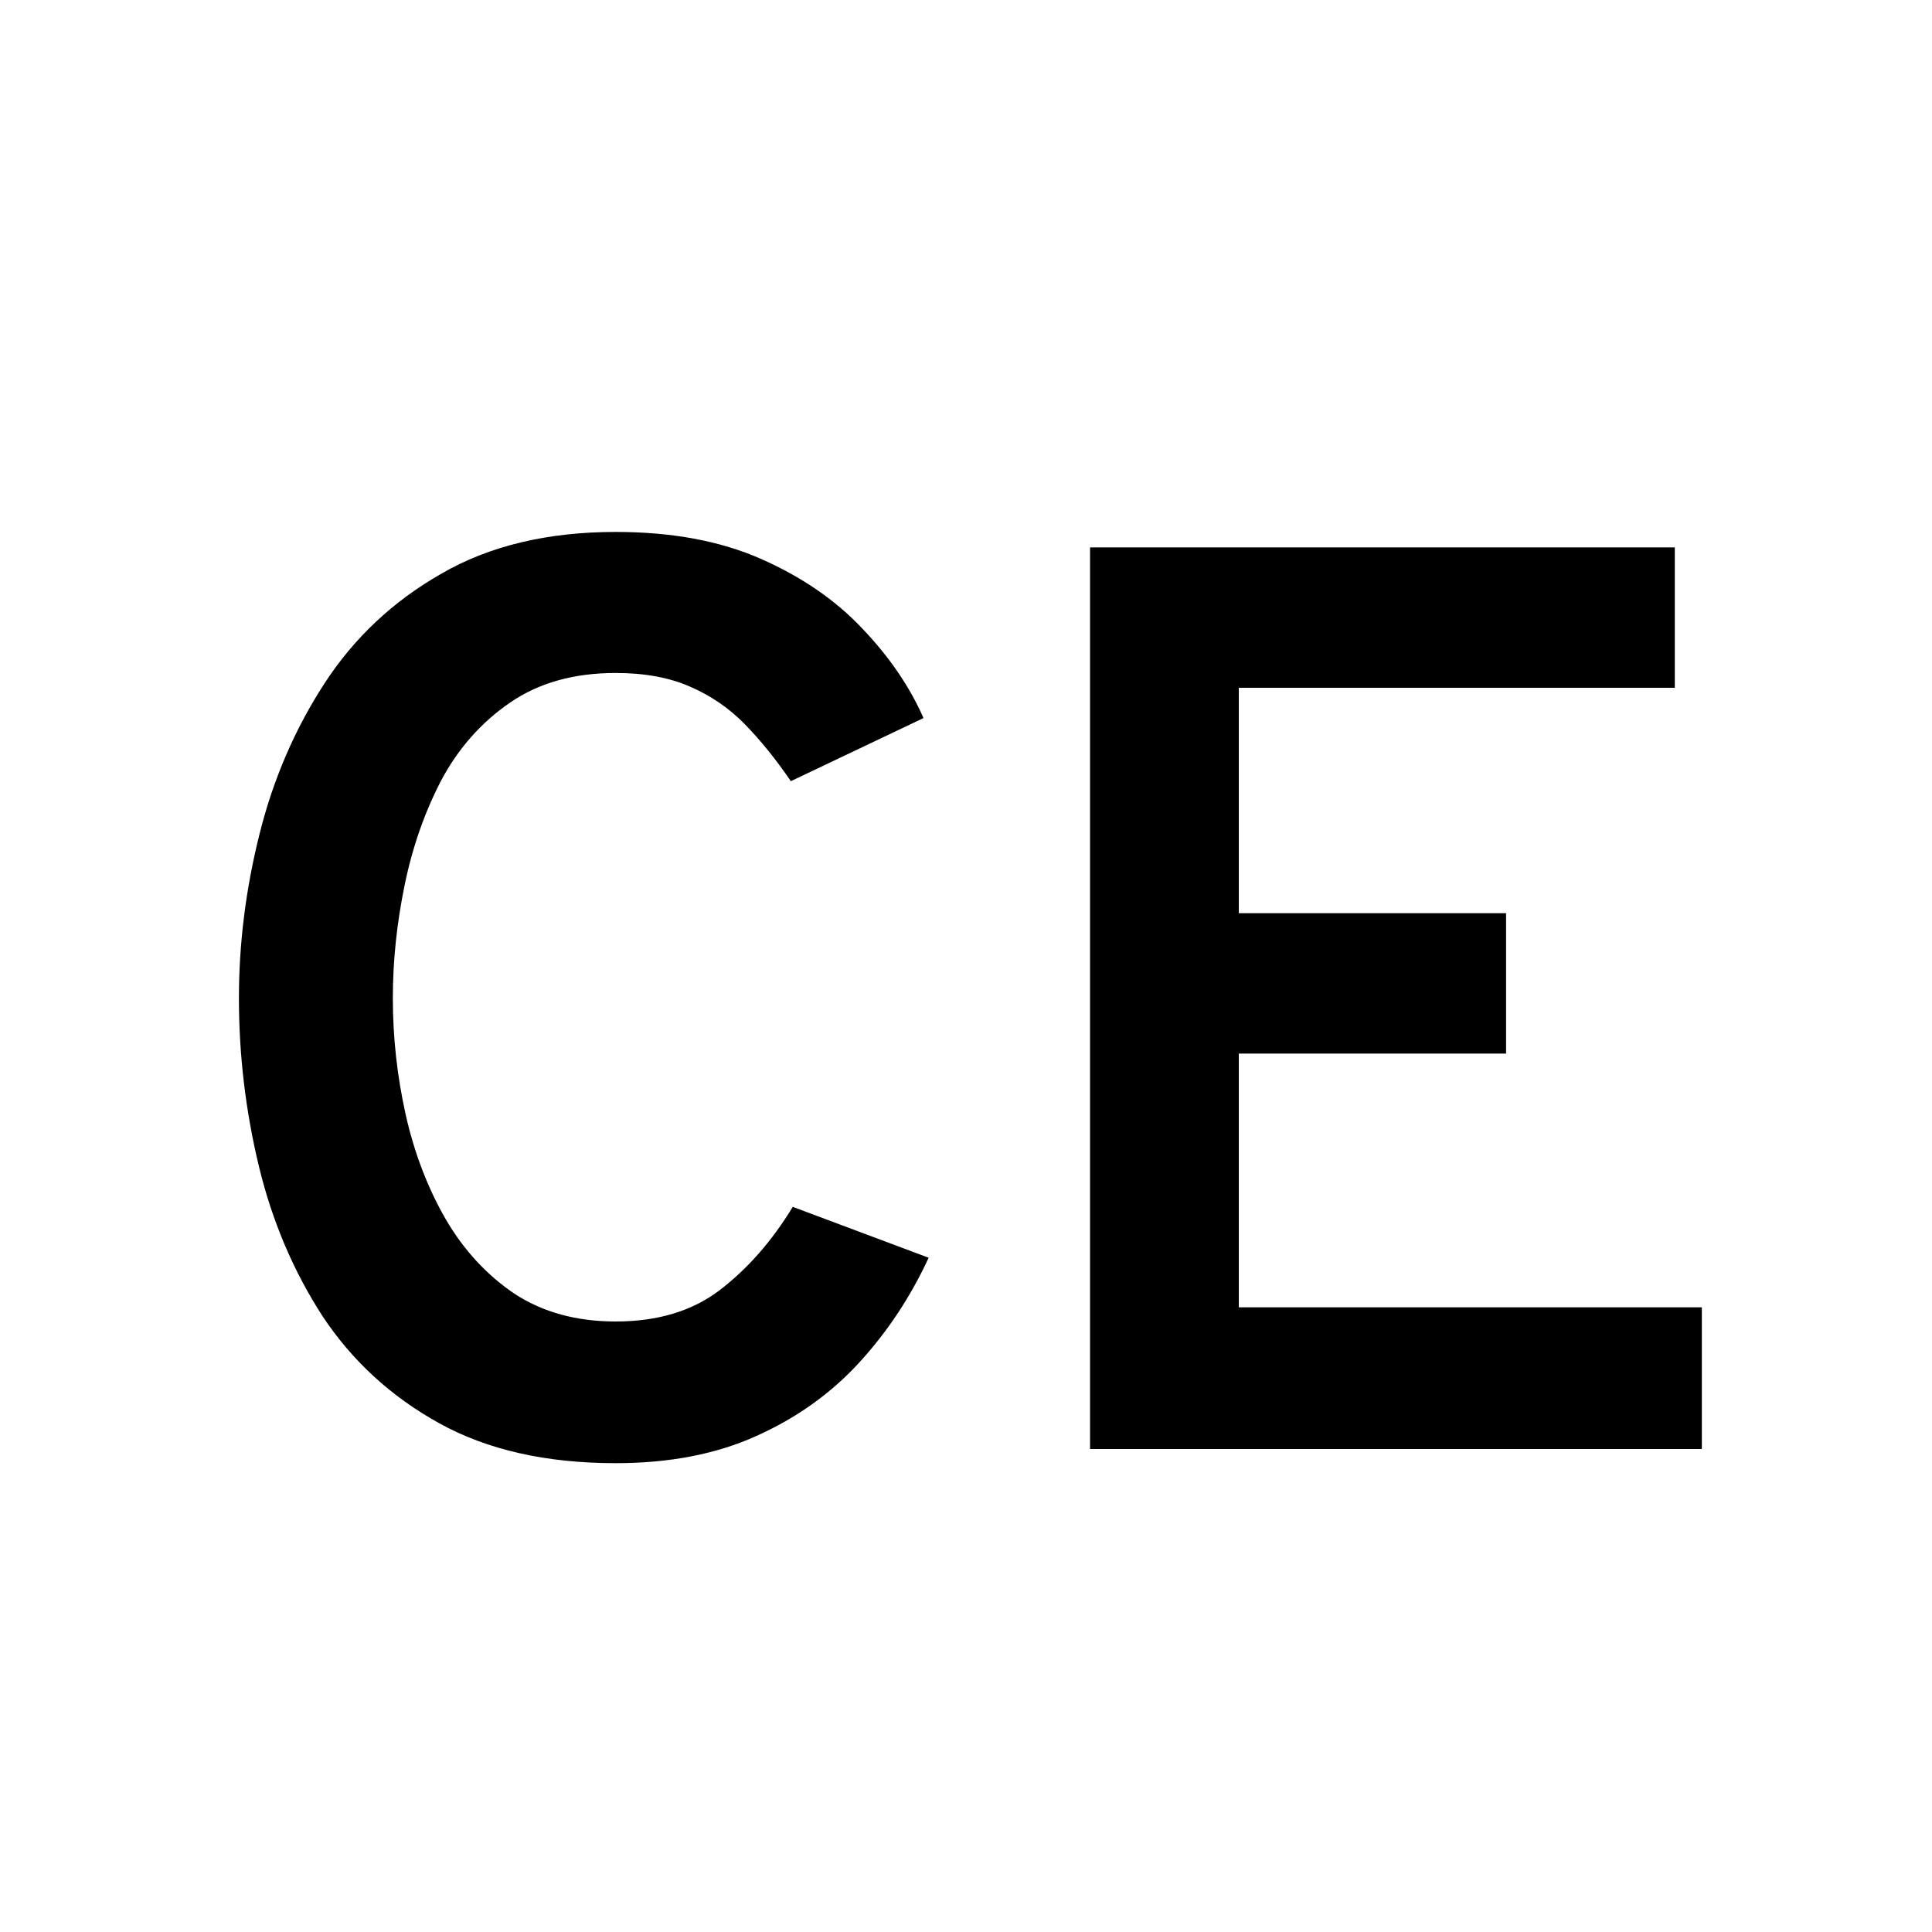 <svg width="48" height="48" viewBox="0 0 48 48" fill="none" xmlns="http://www.w3.org/2000/svg">
<path d="M15.296 36.352C13.568 36.352 12.106 36.021 10.912 35.36C9.717 34.699 8.752 33.813 8.016 32.704C7.29 31.584 6.762 30.341 6.432 28.976C6.101 27.6 5.936 26.208 5.936 24.8C5.936 23.445 6.106 22.085 6.448 20.72C6.789 19.355 7.328 18.107 8.064 16.976C8.8 15.845 9.765 14.939 10.96 14.256C12.154 13.563 13.6 13.216 15.296 13.216C16.693 13.216 17.898 13.44 18.912 13.888C19.925 14.336 20.762 14.912 21.424 15.616C22.096 16.32 22.602 17.061 22.944 17.84L19.648 19.408C19.285 18.875 18.906 18.405 18.512 18C18.117 17.595 17.658 17.28 17.136 17.056C16.624 16.832 16.01 16.72 15.296 16.72C14.261 16.72 13.386 16.965 12.672 17.456C11.957 17.947 11.386 18.592 10.96 19.392C10.544 20.192 10.24 21.067 10.048 22.016C9.856 22.955 9.76 23.883 9.76 24.8C9.76 25.771 9.866 26.736 10.08 27.696C10.293 28.645 10.624 29.509 11.072 30.288C11.52 31.056 12.09 31.675 12.784 32.144C13.488 32.603 14.325 32.832 15.296 32.832C16.341 32.832 17.205 32.571 17.888 32.048C18.581 31.515 19.184 30.827 19.696 29.984L23.072 31.248C22.624 32.219 22.048 33.088 21.344 33.856C20.64 34.624 19.786 35.232 18.784 35.68C17.792 36.128 16.629 36.352 15.296 36.352ZM27.082 36V13.6H41.61V17.088H30.778V22.688H37.418V26.176H30.778V32.48H42.282V36H27.082Z" fill="black"/>
</svg>
